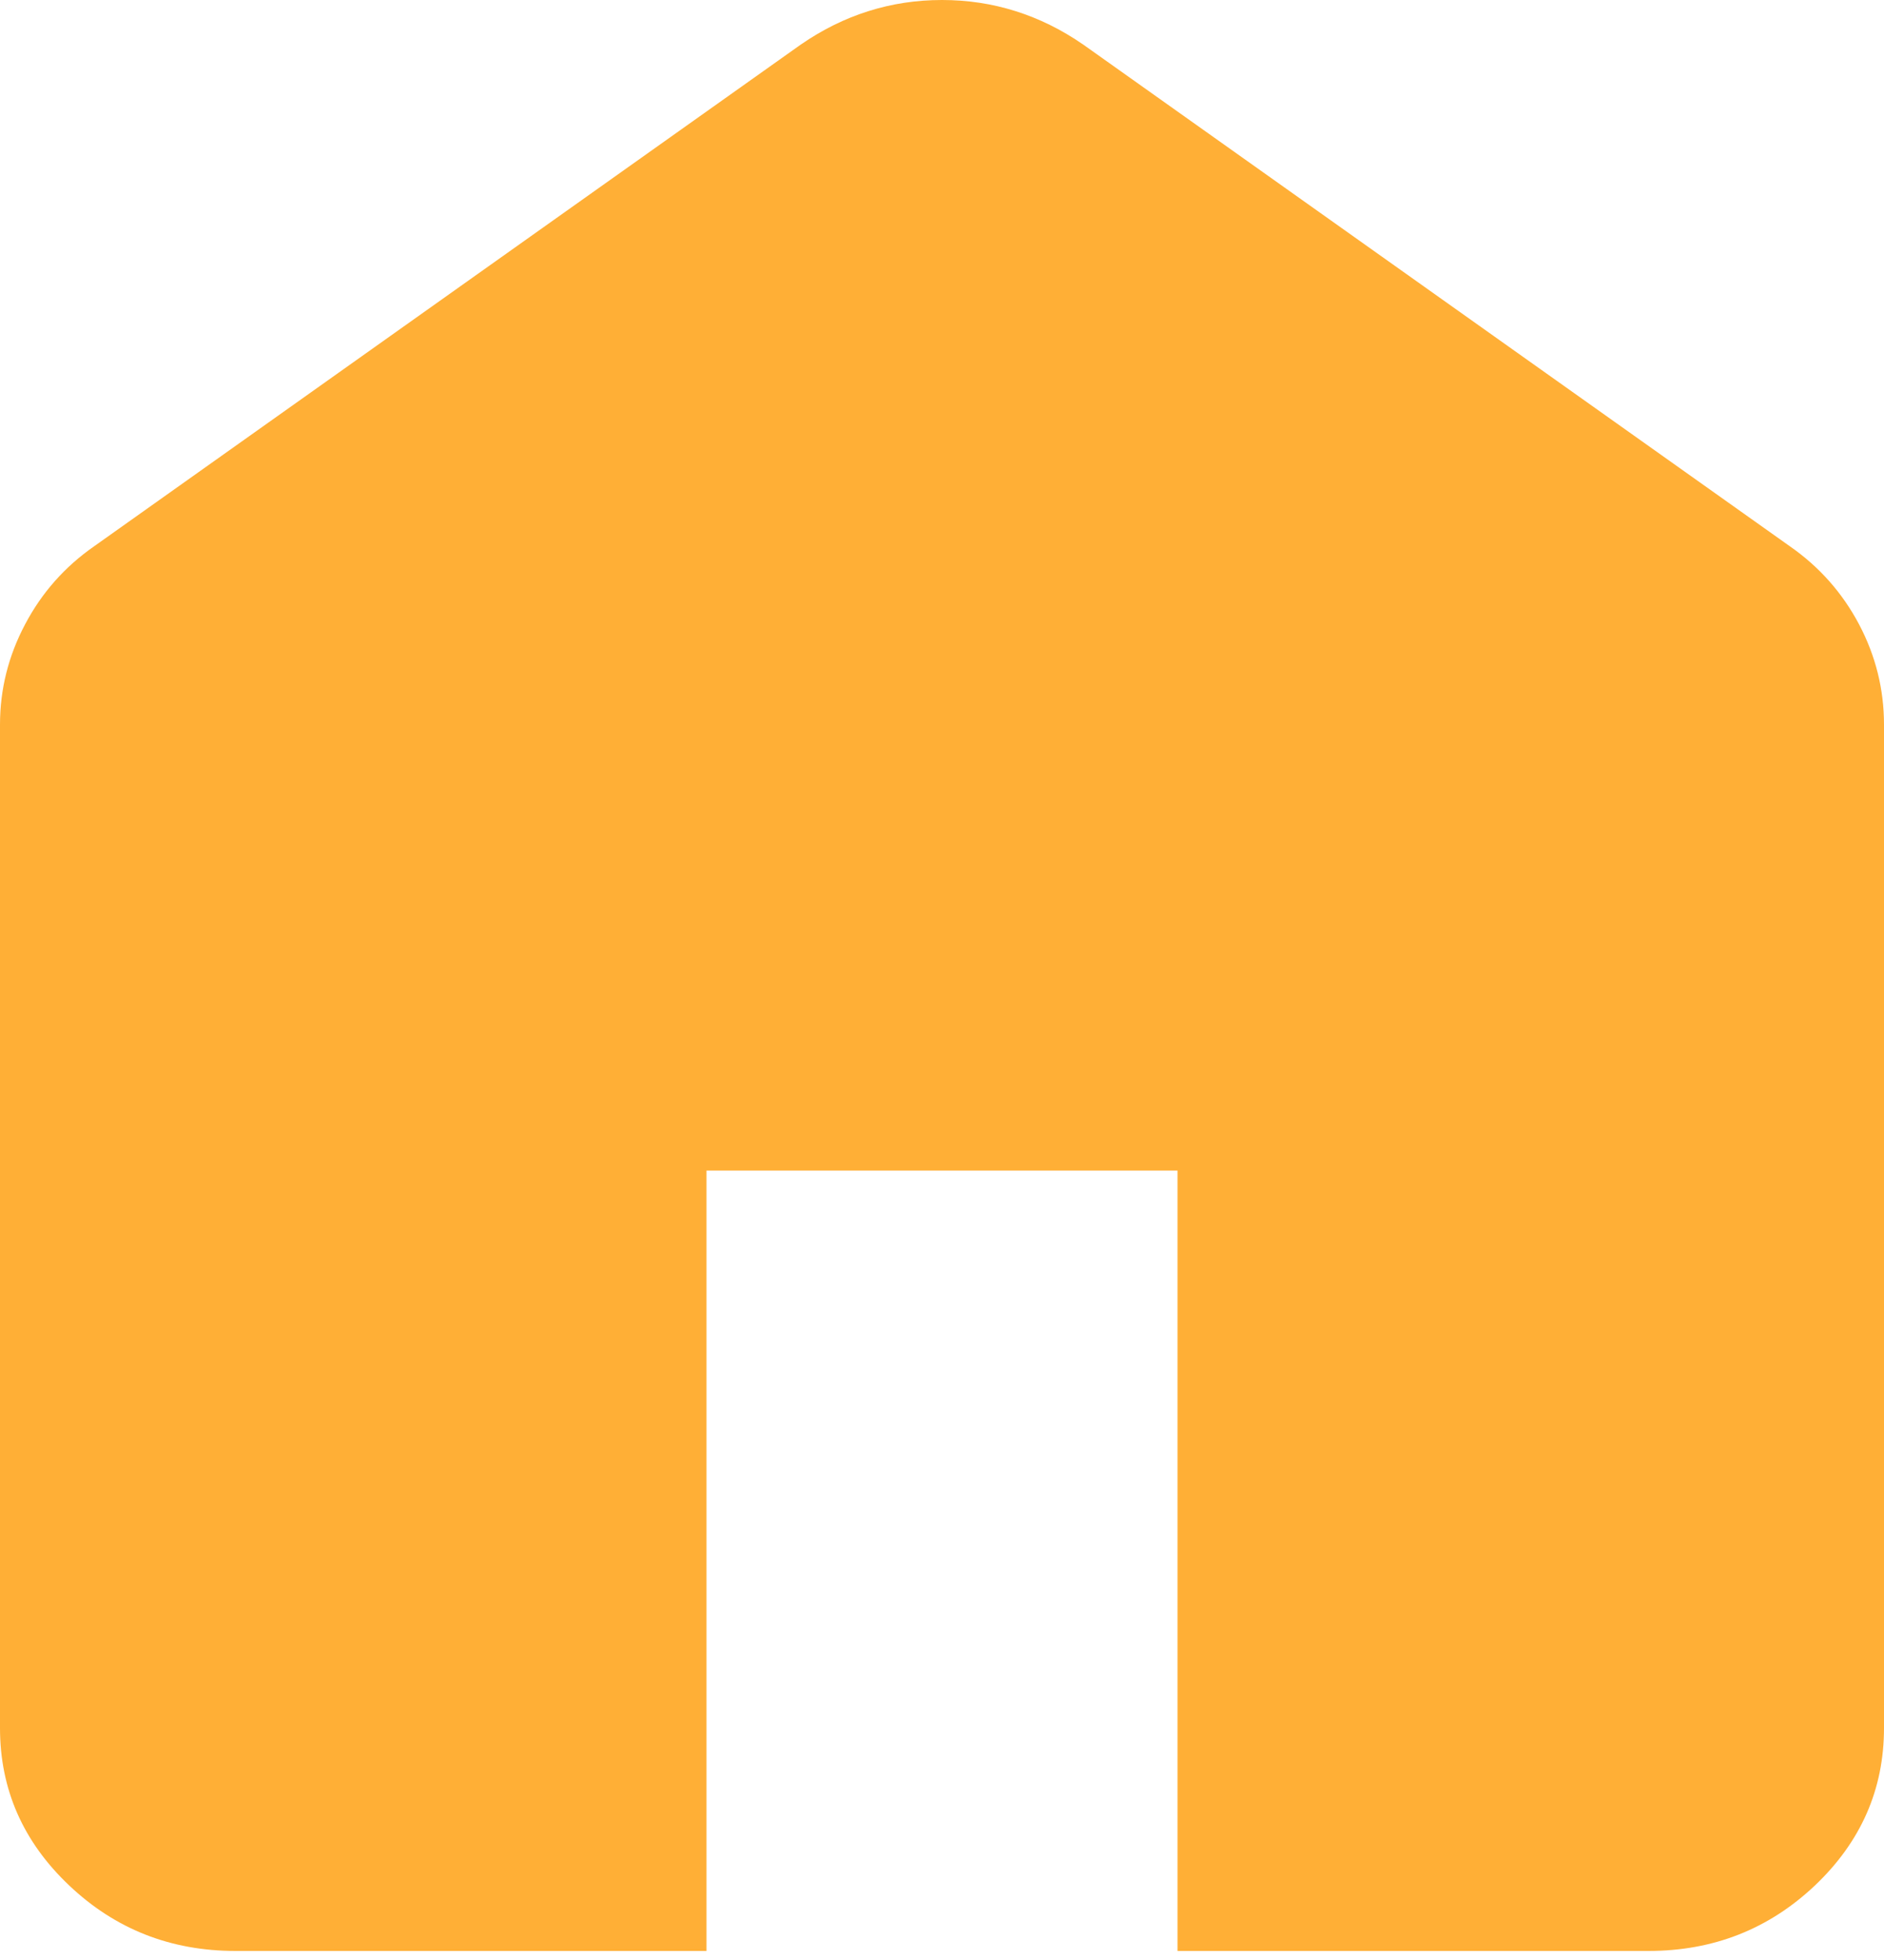 <svg width="25" height="26" viewBox="0 0 25 26" fill="none" xmlns="http://www.w3.org/2000/svg">
<path d="M3.125 25.88C2.266 25.88 1.53 25.591 0.919 25.012C0.306 24.432 0 23.736 0 22.922V9.613C0 9.144 0.111 8.701 0.333 8.282C0.554 7.863 0.859 7.518 1.25 7.246L10.625 0.592C10.912 0.394 11.211 0.246 11.523 0.148C11.836 0.049 12.162 0 12.5 0C12.838 0 13.164 0.049 13.477 0.148C13.789 0.246 14.088 0.394 14.375 0.592L23.75 7.246C24.141 7.518 24.447 7.863 24.669 8.282C24.89 8.701 25 9.144 25 9.613V22.922C25 23.736 24.694 24.432 24.083 25.012C23.47 25.591 22.734 25.88 21.875 25.88H15.625V15.528H9.375V25.88H3.125Z" fill="#FFAF36"/>
</svg>
